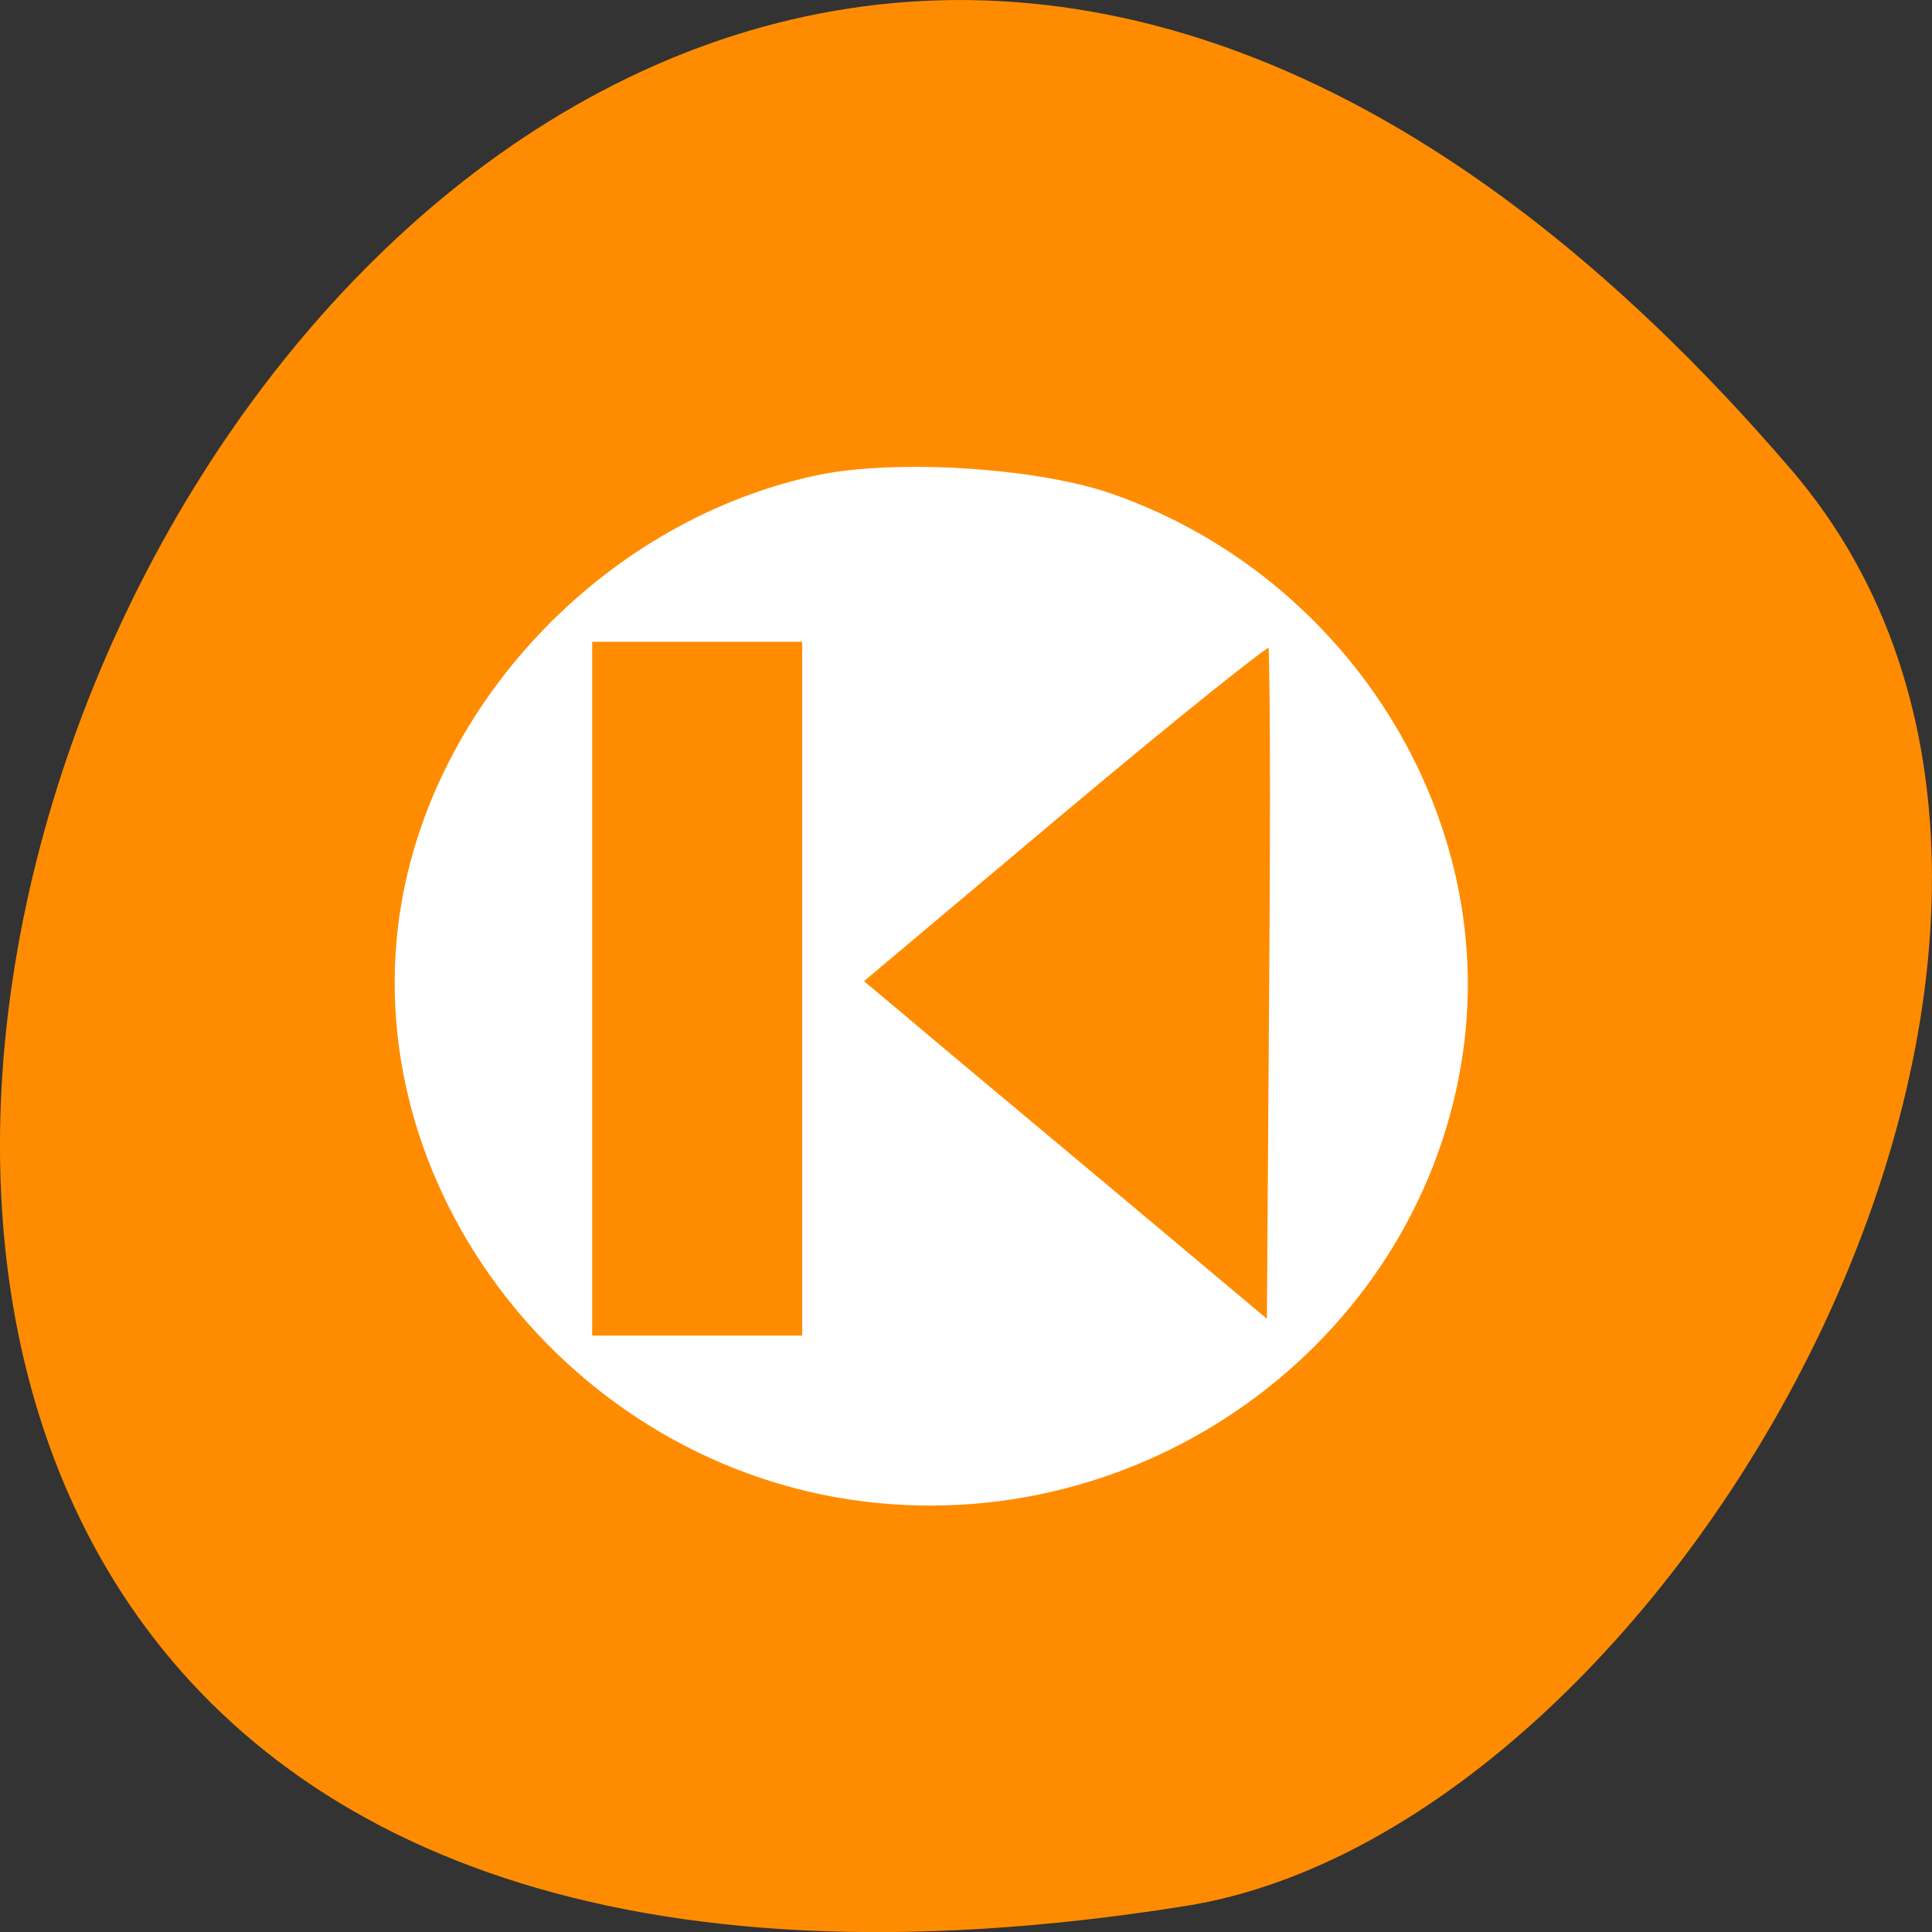 
<svg xmlns="http://www.w3.org/2000/svg" xmlns:xlink="http://www.w3.org/1999/xlink" width="16px" height="16px" viewBox="0 0 16 16" version="1.1">
<rect x="0" y="0" width="16" height="16" fill="#333333" stroke="none"/>
<g id="surface1">
<path style=" stroke:none;fill-rule:nonzero;fill:rgb(100%,54.902%,0%);fill-opacity:1;" d="M 14.832 3.887 C 2.746 -10.199 -8.879 18.758 9.816 15.785 C 13.918 15.133 18.09 7.68 14.832 3.887 Z M 14.832 3.887 "/>
<path style="fill-rule:nonzero;fill:rgb(100%,100%,100%);fill-opacity:1;stroke-width:1.32;stroke-linecap:butt;stroke-linejoin:miter;stroke:rgb(100%,100%,100%);stroke-opacity:1;stroke-miterlimit:4;" d="M 115.75 199.938 C 76.562 195.25 47.75 158.062 54.312 120.5 C 59.125 93.312 81.812 70 109.25 64.125 C 119.688 61.938 138.562 63.125 148.438 66.625 C 179.562 77.562 199.312 109.125 194.75 140.562 C 189.375 177.812 153.938 204.5 115.75 199.938 Z M 107.812 132.062 L 107.812 85.062 L 78.438 85.062 L 78.438 179.062 L 107.812 179.062 Z M 170 85.438 C 169.688 85.062 157 95.25 141.875 107.938 L 114.375 131.062 L 120.062 135.812 C 123.125 138.438 135.625 148.875 147.812 159.062 L 169.875 177.562 L 170.188 131.75 C 170.375 106.562 170.312 85.688 170 85.375 Z M 170 85.438 " transform="matrix(0.062,0,0,0.062,0,0)"/>
</g>
</svg>
